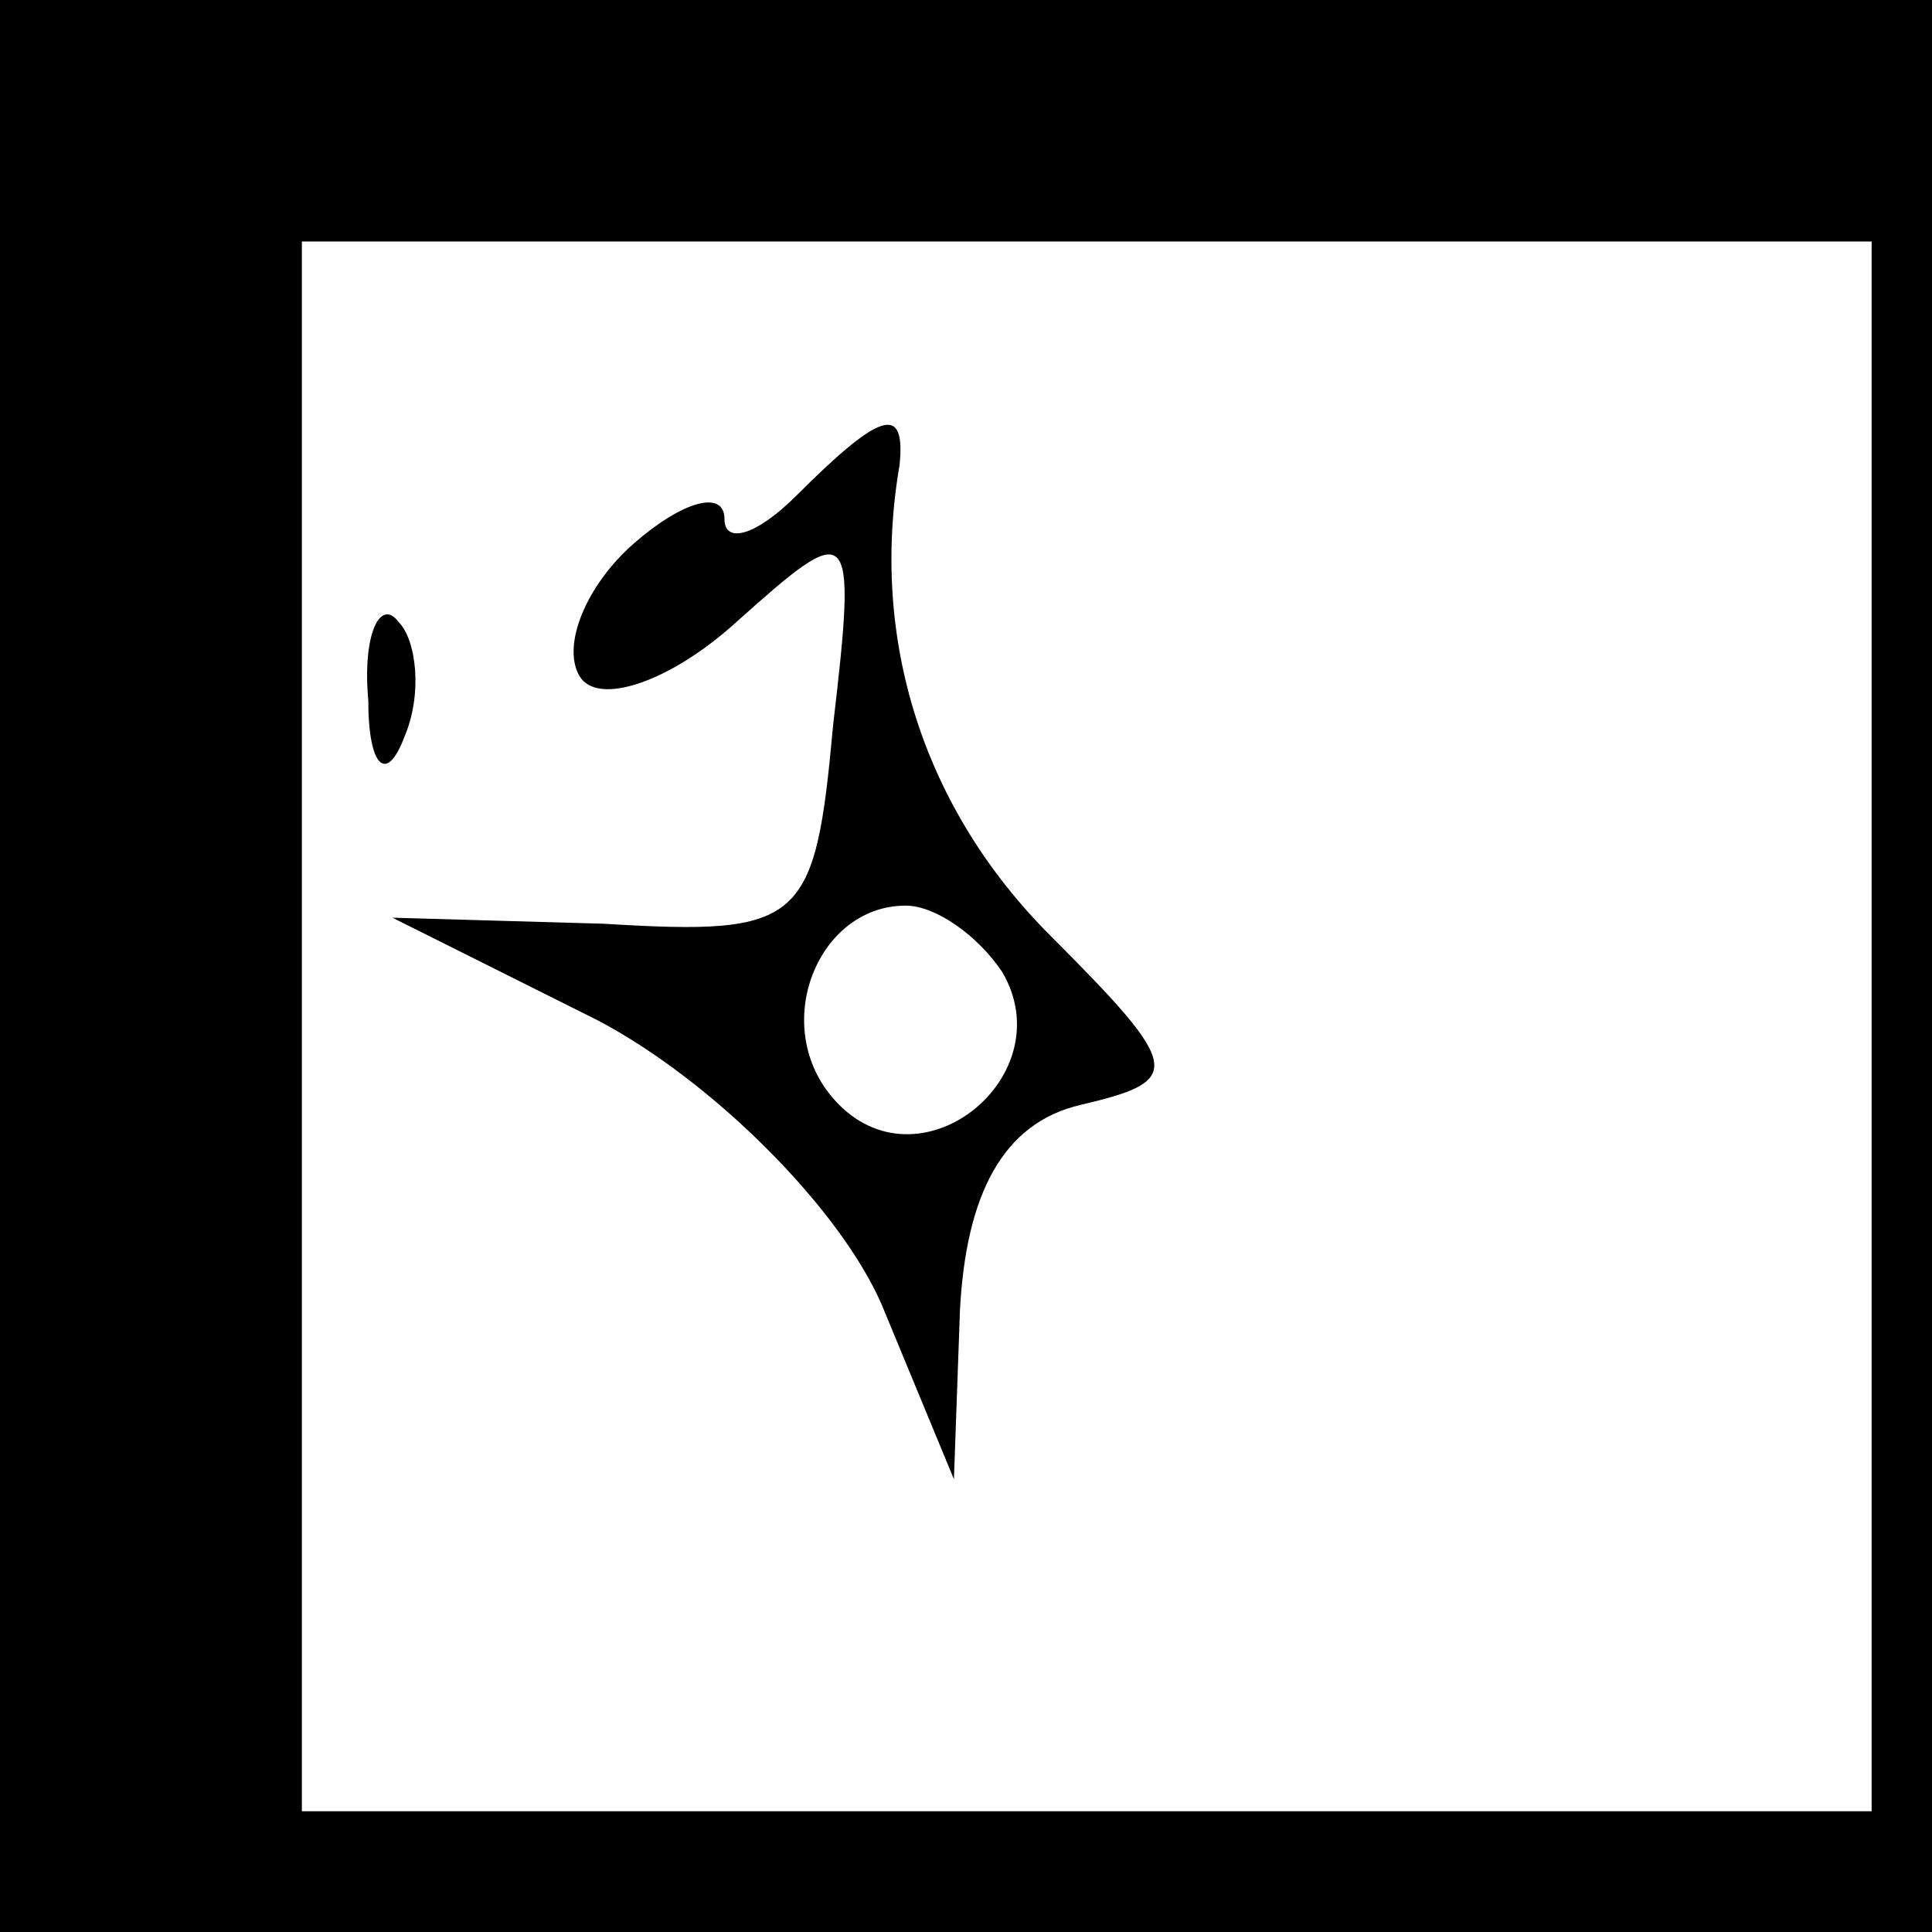 <?xml version="1.0" standalone="no"?>
<!DOCTYPE svg PUBLIC "-//W3C//DTD SVG 20010904//EN"
 "http://www.w3.org/TR/2001/REC-SVG-20010904/DTD/svg10.dtd">
<svg version="1.0" xmlns="http://www.w3.org/2000/svg"
 width="32pt" height="32pt" viewBox="0 0 32 32"
 preserveAspectRatio="xMidYMid meet">
<rect x="0" y="0" width="32" height="32" fill="#808080" stroke="none"/>
<g transform="translate(0,32) scale(0.1,-0.1)"
fill="#000000" stroke="none">
<path fill="#000000" stroke="none" d="M0 160 l0 -160 160 0 160 0 0 160 0
160 -160 0 -160 0 0 -160z"/>
<path fill="#ffffff" stroke="none" d="M310 150 l0 -130 -130 0 -130 0 0 130
0 130 130 0 130 0 0 -130z"/>
<path fill="#000000" stroke="none" d="M132 238 c-7 -7 -12 -8 -12 -4 0 5 -7
3 -15 -4 -8 -7 -12 -17 -9 -22 3 -5 15 -1 26 9 19 17 20 17 16 -17 -3 -33 -5
-35 -38 -33 l-35 1 34 -17 c19 -10 40 -31 47 -47 l12 -29 1 28 c1 19 7 31 20
34 17 4 17 6 -5 28 -21 21 -30 49 -25 78 1 10 -3 9 -17 -5z"/>
<path fill="#ffffff" stroke="none" d="M166 159 c10 -17 -13 -36 -27 -22 -12
12 -4 33 11 33 5 0 12 -5 16 -11z"/>
<path fill="#000000" stroke="none" d="M61 204 c0 -11 3 -14 6 -6 3 7 2 16 -1
19 -3 4 -6 -2 -5 -13z"/>
</g>
</svg>
